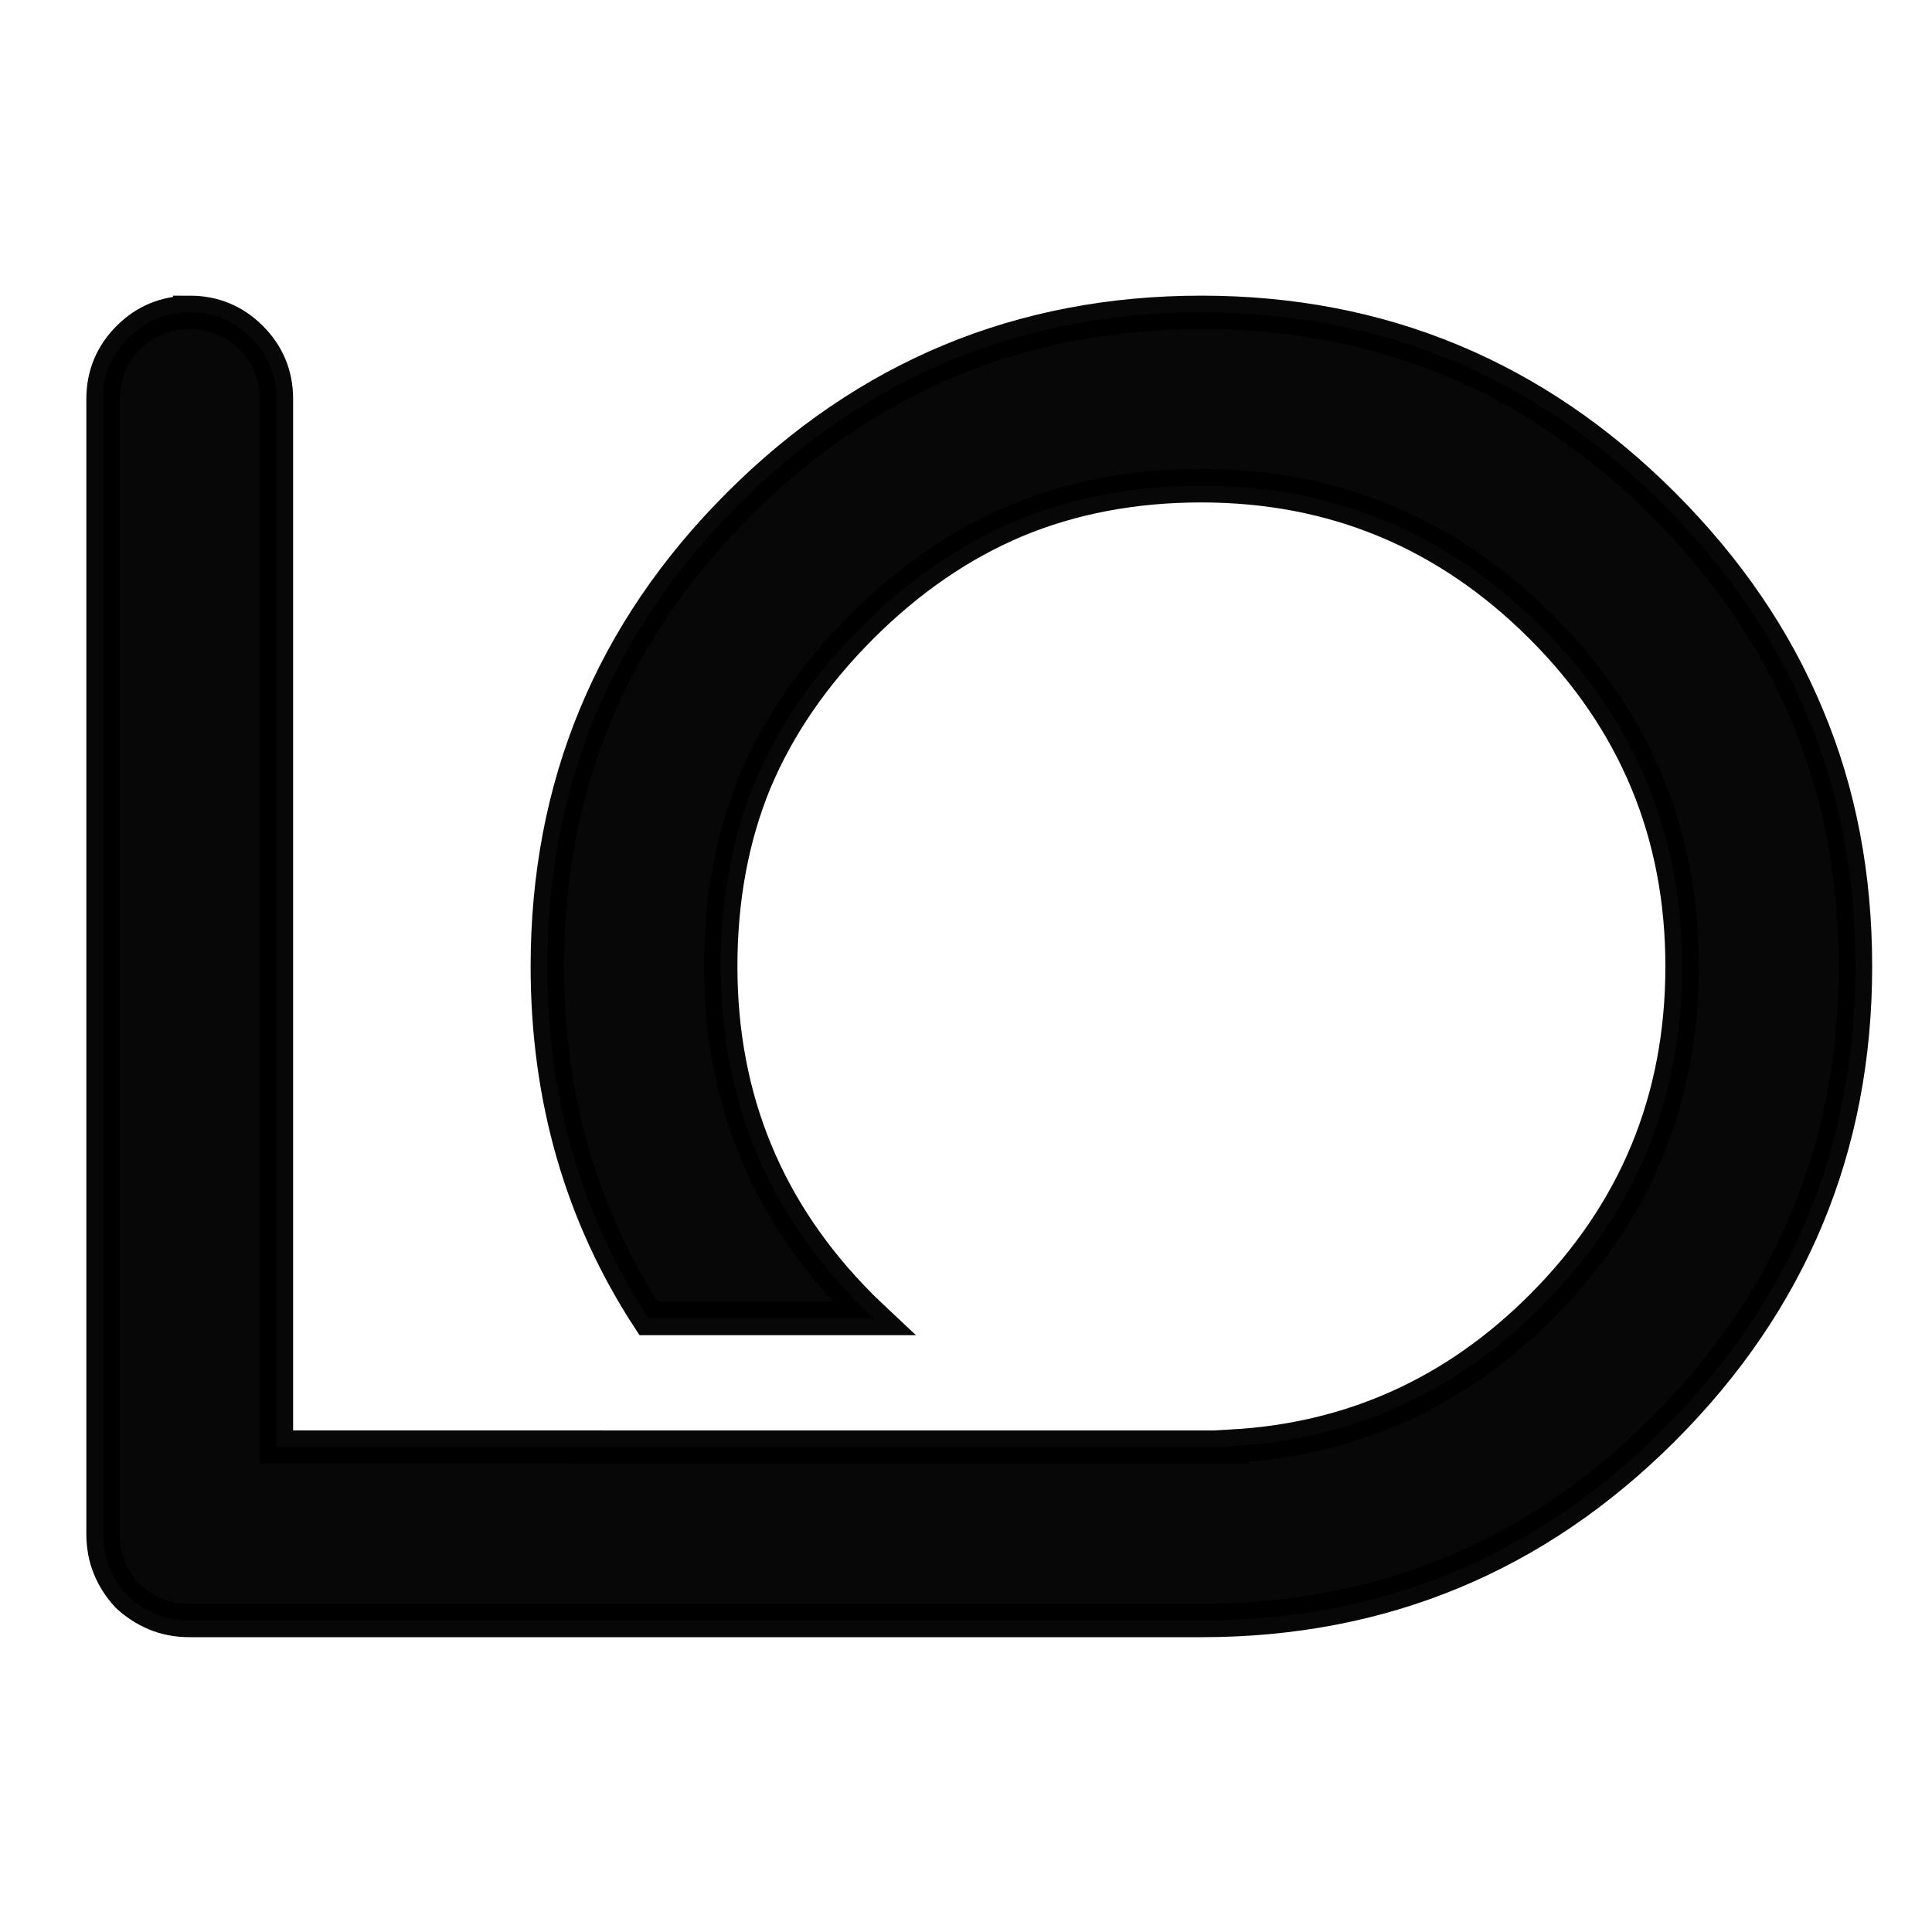 <?xml version="1.0" encoding="UTF-8" standalone="no"?>
<svg
   viewBox="0 0 32 32"
   version="1.1"
   id="svg24"
   sodipodi:docname="leeno.svg"
   inkscape:version="1.1 (c68e22c387, 2021-05-23)"
   xmlns:inkscape="http://www.inkscape.org/namespaces/inkscape"
   xmlns:sodipodi="http://sodipodi.sourceforge.net/DTD/sodipodi-0.dtd"
   xmlns="http://www.w3.org/2000/svg"
   xmlns:svg="http://www.w3.org/2000/svg"
   xmlns:rdf="http://www.w3.org/1999/02/22-rdf-syntax-ns#"
   xmlns:cc="http://creativecommons.org/ns#"
   xmlns:dc="http://purl.org/dc/elements/1.1/">
  <defs
     id="defs28" />
  <sodipodi:namedview
     pagecolor="#ffffff"
     bordercolor="#666666"
     borderopacity="1"
     objecttolerance="10"
     gridtolerance="10"
     guidetolerance="10"
     inkscape:pageopacity="0"
     inkscape:pageshadow="2"
     inkscape:window-width="1680"
     inkscape:window-height="951"
     id="namedview26"
     showgrid="false"
     inkscape:zoom="41.7193"
     inkscape:cx="12.536164"
     inkscape:cy="9.8395707"
     inkscape:window-x="-9"
     inkscape:window-y="-9"
     inkscape:window-maximized="1"
     inkscape:current-layer="svg24"
     inkscape:pagecheckerboard="0" />
  <path
     inkscape:export-ydpi="327"
     inkscape:export-xdpi="327"
     inkscape:export-filename="/home/mrjive/Documenti/clienti/LeenO-ultimus/loghi/LeenO/logo_siteicon_green.png"
     inkscape:connector-curvature="0"
     id="path6241"
     d="m 3.142,5.175 c -0.397,0 -0.736,0.14 -1.016,0.42 C 1.847,5.875 1.707,6.213 1.707,6.61 V 25.405 c 0,0.208 0.036,0.397 0.108,0.569 0.072,0.172 0.171,0.325 0.298,0.46 0.135,0.126 0.289,0.226 0.46,0.298 0.172,0.072 0.361,0.108 0.569,0.108 H 14.625 19.899 c 2.988,0 5.538,-1.056 7.651,-3.169 2.121,-2.121 3.182,-4.676 3.182,-7.664 0,-1.508 -0.266,-2.894 -0.799,-4.157 -0.524,-1.264 -1.318,-2.428 -2.383,-3.494 -2.121,-2.121 -4.671,-3.182 -7.651,-3.182 -2.988,0 -5.543,1.061 -7.664,3.182 -2.112,2.112 -3.169,4.663 -3.169,7.651 0,2.178 0.561,4.12 1.676,5.831 h 3.731 c -0.069,-0.065 -0.139,-0.13 -0.207,-0.198 -1.553,-1.553 -2.329,-3.43 -2.329,-5.633 0,-1.119 0.19,-2.14 0.569,-3.061 0.388,-0.921 0.975,-1.774 1.76,-2.559 0.785,-0.785 1.638,-1.372 2.559,-1.76 0.93,-0.388 1.955,-0.582 3.074,-0.582 2.194,0 4.071,0.781 5.633,2.342 1.553,1.553 2.329,3.426 2.329,5.62 0,2.203 -0.776,4.08 -2.329,5.633 -1.433,1.433 -3.144,2.203 -5.131,2.314 v 0.016 H 9.703 v -8.31e-4 H 4.578 V 6.61 c 0,-0.397 -0.14,-0.736 -0.42,-1.016 -0.28,-0.28 -0.618,-0.42 -1.016,-0.42 z"
     style="font-style:normal;font-variant:normal;font-weight:bold;font-stretch:normal;font-size:133.333px;line-height:1.25;font-family:Comfortaa;-inkscape-font-specification:'Comfortaa Bold';letter-spacing:-32.39px;word-spacing:0px;opacity:0.97;fill:#000000;fill-opacity:1;stroke:#000000;stroke-width:0.554;stroke-miterlimit:4;stroke-dasharray:none;stroke-opacity:1" />
</svg>
